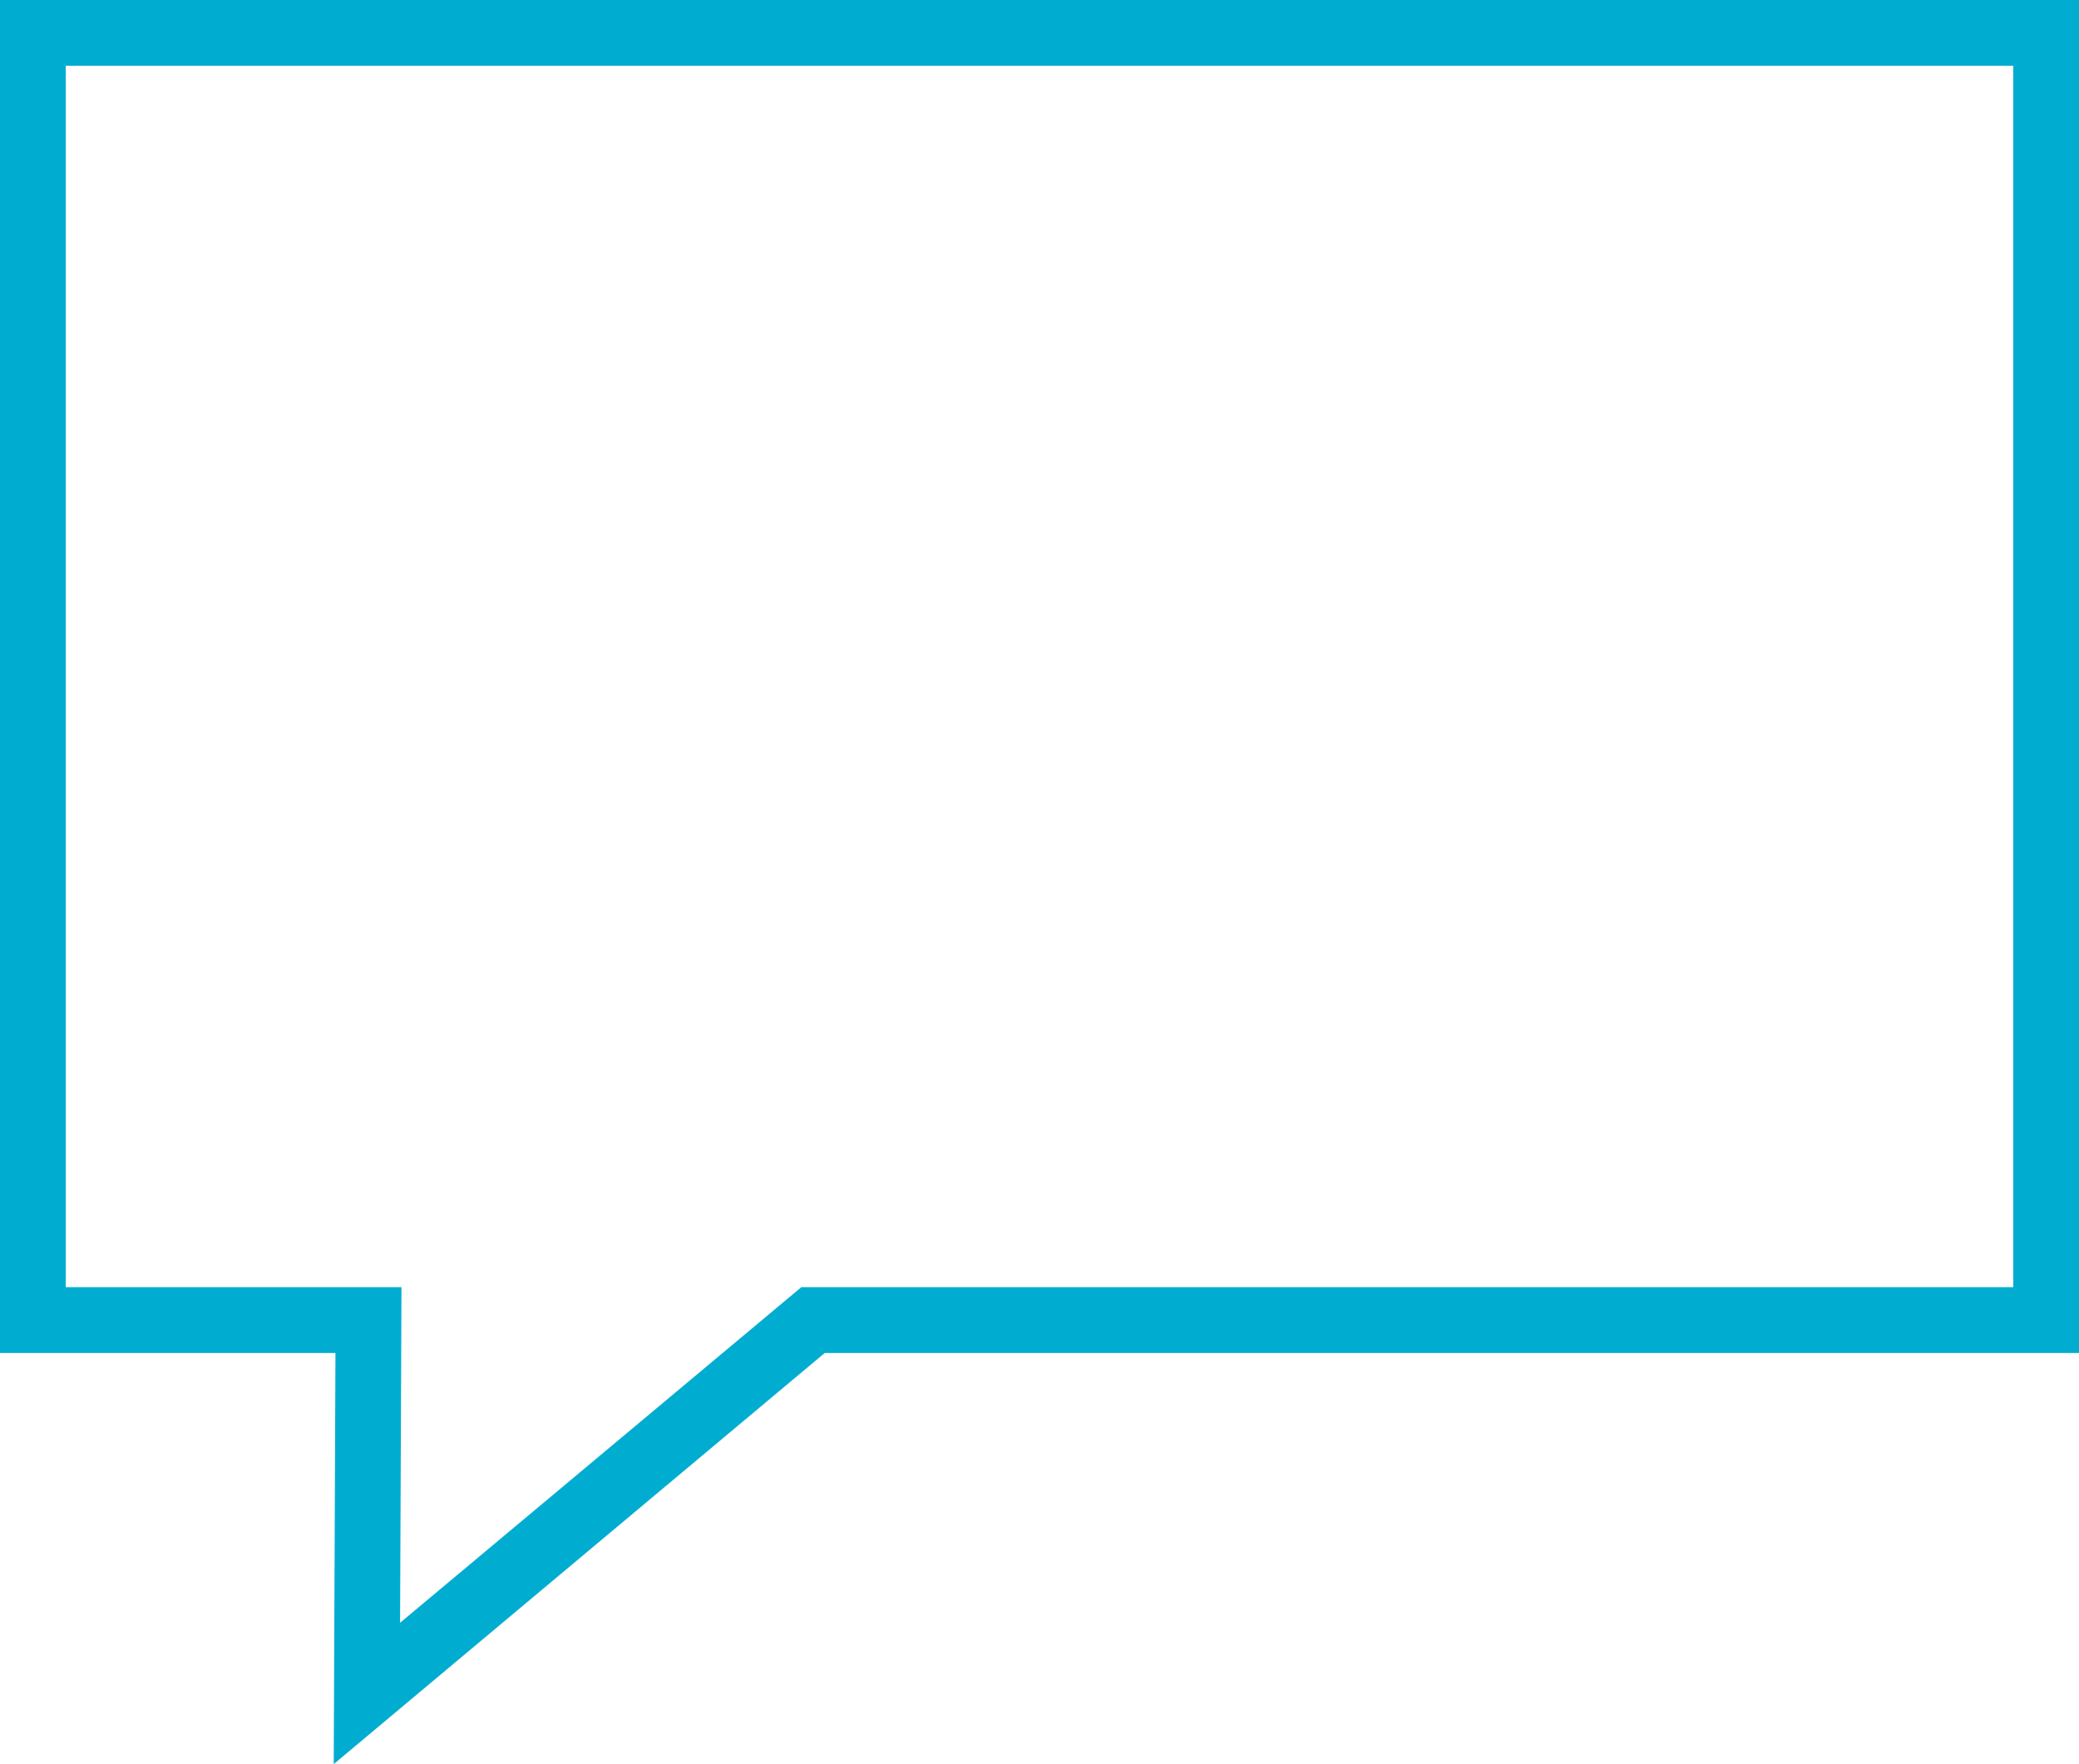<?xml version="1.0" encoding="UTF-8" standalone="no"?>
<svg
   xmlns:dc="http://purl.org/dc/elements/1.1/"
   xmlns:cc="http://creativecommons.org/ns#"
   xmlns:rdf="http://www.w3.org/1999/02/22-rdf-syntax-ns#"
   xmlns:svg="http://www.w3.org/2000/svg"
   xmlns="http://www.w3.org/2000/svg"
   xmlns:sodipodi="http://sodipodi.sourceforge.net/DTD/sodipodi-0.dtd"
   xmlns:inkscape="http://www.inkscape.org/namespaces/inkscape"
   id="Layer_1"
   data-name="Layer 1"
   viewBox="0 0 252.86 214.55"
   version="1.1"
   sodipodi:docname="dymek.svg"
   inkscape:version="0.92.2 2405546, 2018-03-11">
  <sodipodi:namedview
     pagecolor="#00ADD0"
     bordercolor="#666666"
     borderopacity="1"
     objecttolerance="10"
     gridtolerance="10"
     guidetolerance="10"
     inkscape:pageopacity="0"
     inkscape:pageshadow="2"
     inkscape:window-width="1876"
     inkscape:window-height="1051"
     id="namedview11"
     showgrid="false"
     inkscape:zoom="3.8155441"
     inkscape:cx="126.43"
     inkscape:cy="107.275"
     inkscape:window-x="1964"
     inkscape:window-y="52"
     inkscape:window-maximized="1"
     inkscape:current-layer="Layer_1" />
  <defs
     id="defs4">
    <style
       id="style2">.cls-1{fill:#231f20;}</style>
  </defs>
  <title
     id="title6">dymek</title>
  <path
     class="cls-1"
     d="M55.13,231.9l.21-50H14.54V17.36H267.4V181.9H114.85Zm-32.59-58H63.37l-.17,40.81L112,173.9H259.4V25.36H22.54Z"
     transform="translate(-14.54 -17.36)"
     id="path8"
     style="fill:#00ADD0" />
</svg>
